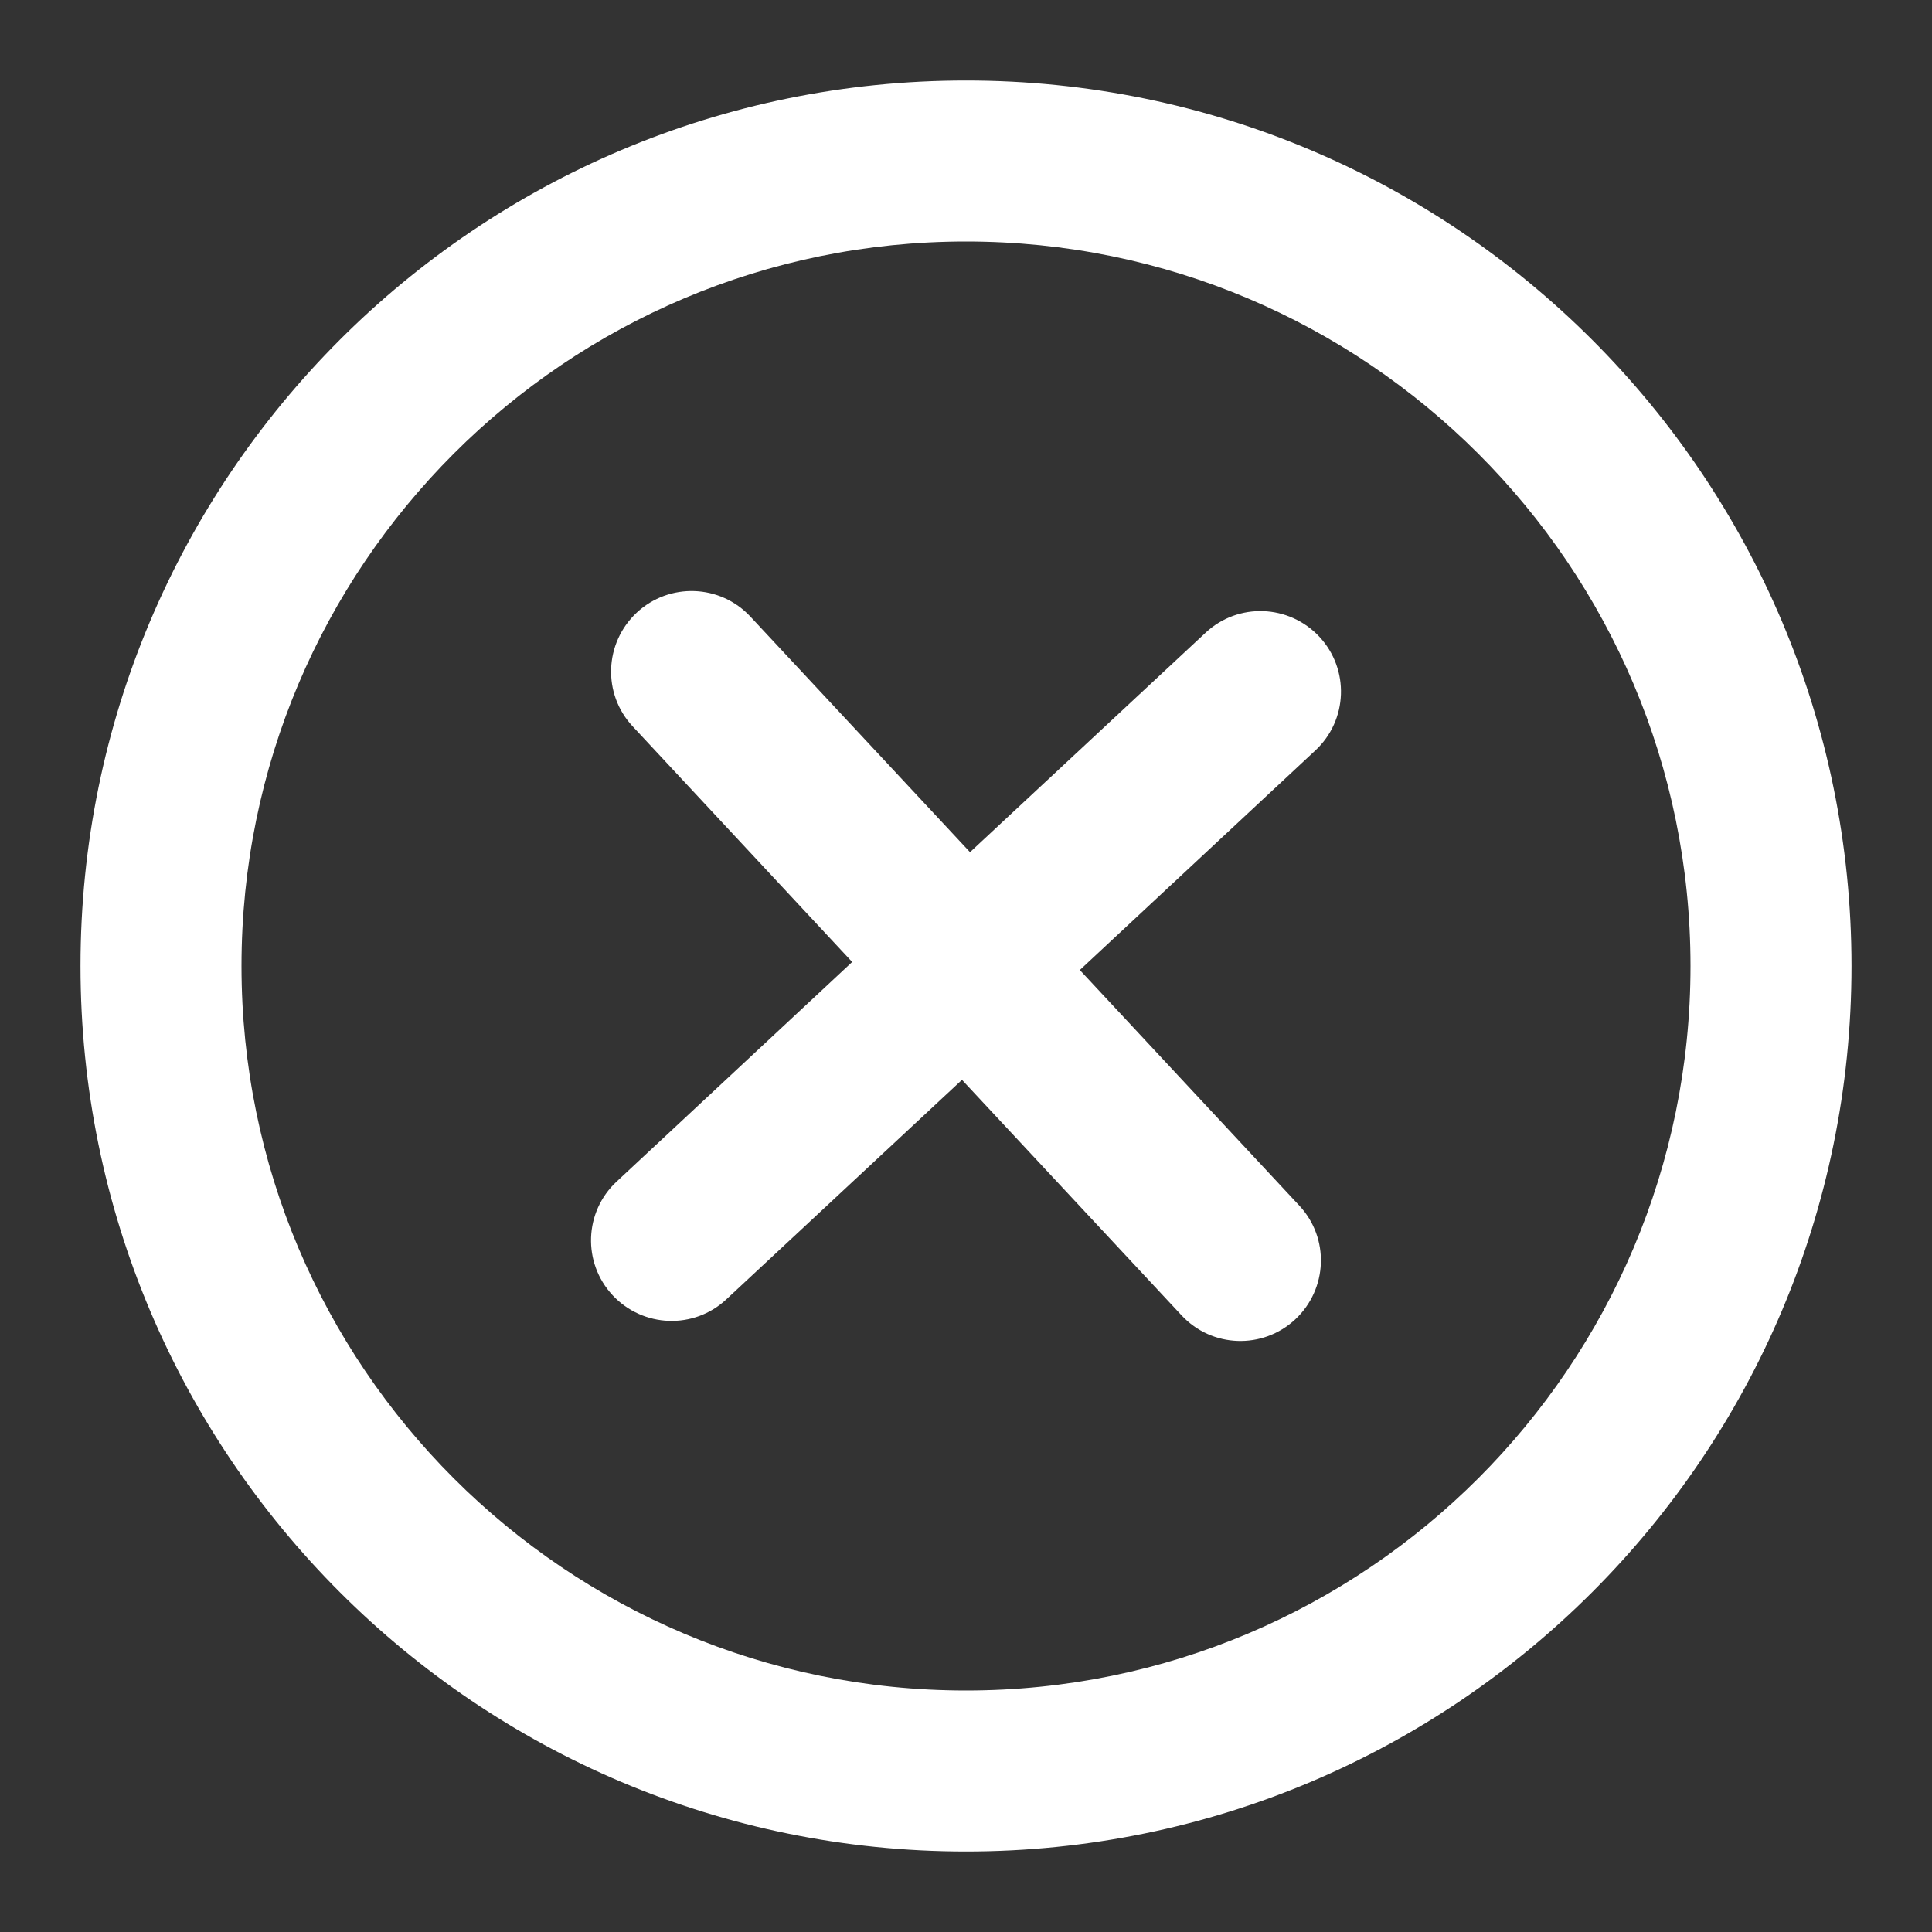 <svg width="20" height="20" viewBox="0 0 12 12" fill="none" xmlns="http://www.w3.org/2000/svg">
<rect x="0" y="0" width="12" height="12" fill="#333333" stroke="none"/>
<g clip-path="url(#clip0_179_617)">
<path d="M8.17 4.661C8.372 4.473 8.383 4.157 8.195 3.955C8.006 3.753 7.69 3.741 7.488 3.93L6.025 5.293L4.661 3.83C4.473 3.628 4.157 3.617 3.955 3.805C3.753 3.994 3.741 4.31 3.93 4.512L5.293 5.975L3.83 7.339C3.628 7.527 3.617 7.843 3.805 8.045C3.994 8.247 4.31 8.259 4.512 8.07L5.975 6.707L7.339 8.17C7.527 8.372 7.843 8.383 8.045 8.195C8.247 8.006 8.259 7.69 8.07 7.488L6.707 6.025L8.17 4.661Z" fill="#fff"/>
<path fill-rule="evenodd" clip-rule="evenodd" d="M0.5 6C0.5 2.962 2.962 0.5 6 0.5C9.038 0.5 11.5 2.962 11.5 6C11.5 9.038 9.038 11.5 6 11.5C2.962 11.5 0.5 9.038 0.5 6ZM6 10.5C3.515 10.5 1.5 8.485 1.5 6C1.5 3.515 3.515 1.5 6 1.5C8.485 1.5 10.5 3.515 10.5 6C10.5 8.485 8.485 10.5 6 10.5Z" fill="#fff"/>
</g>
<defs>
<clipPath id="clip0_179_617">
<rect width="40" height="40" fill="white"/>
</clipPath>
</defs>
</svg>
